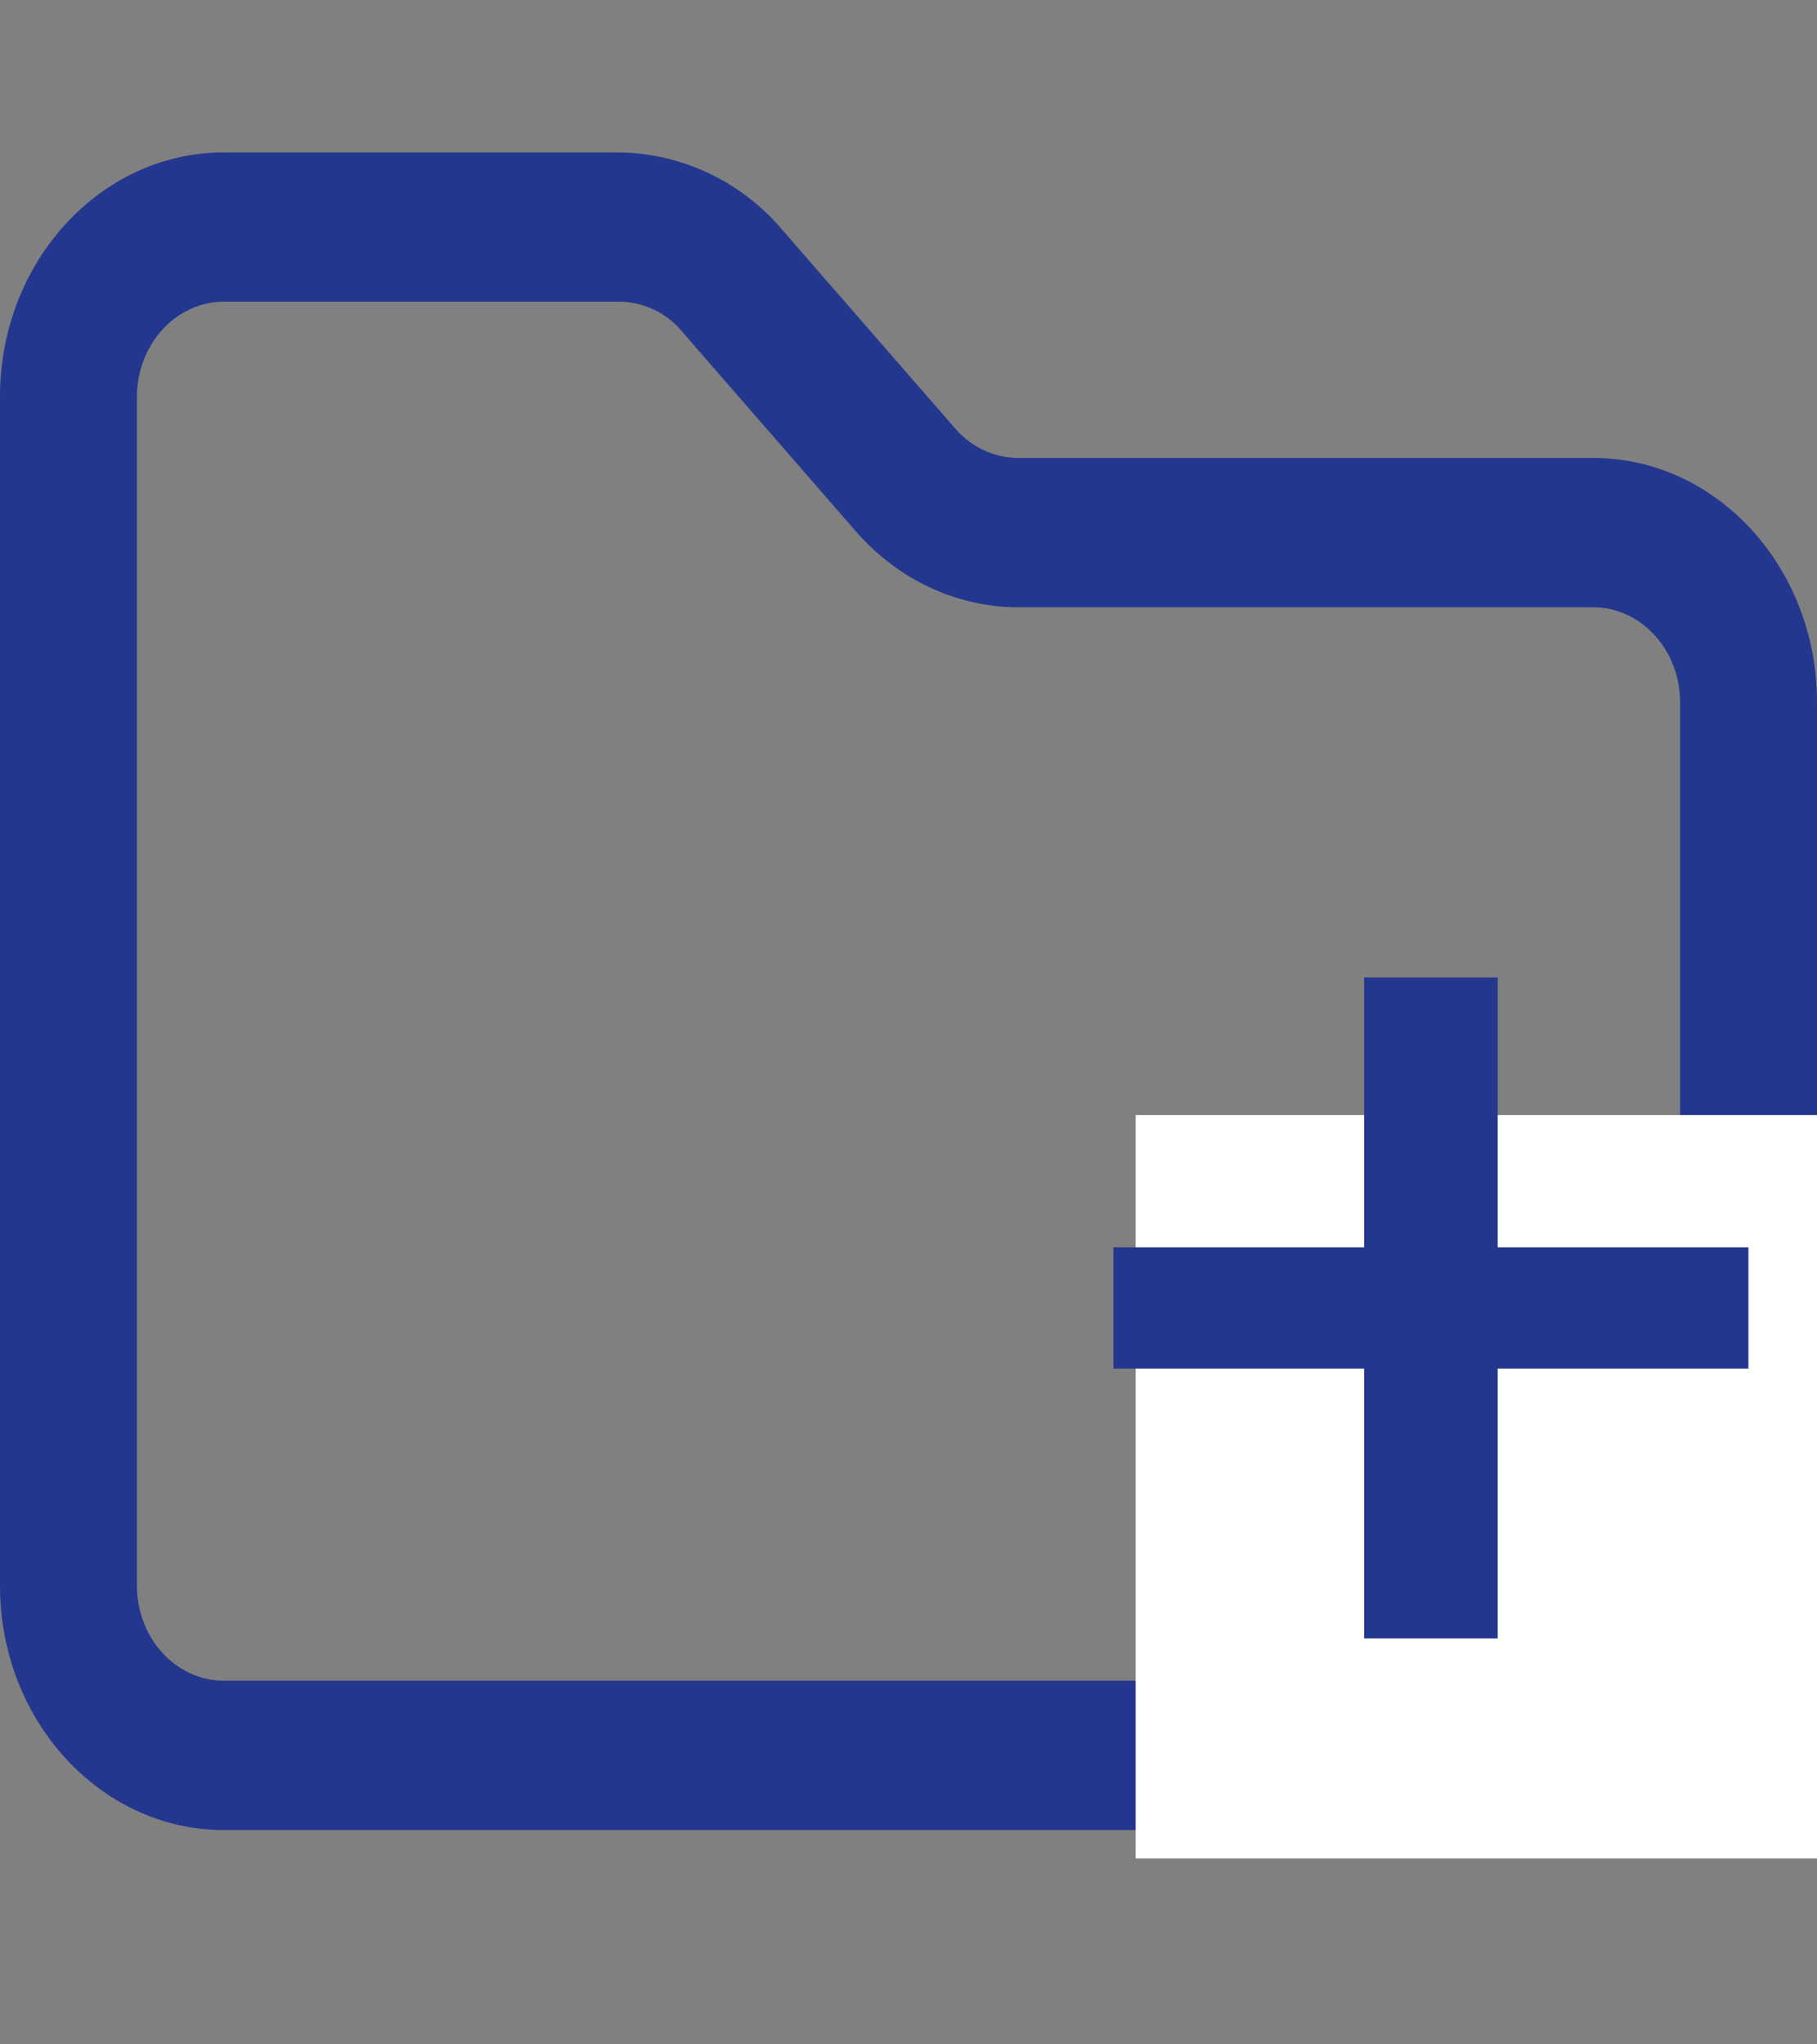 <svg viewBox="0 0 16 18" fill="none" xmlns="http://www.w3.org/2000/svg">
<rect x="0" y="0" width="16" height="18" fill="#808080" stroke="none"/>
<g clip-path="url(#clip0)">
<path d="M14.029 4.032H8.965C8.759 4.032 8.558 3.939 8.42 3.783L6.839 1.967C6.46 1.554 5.94 1.338 5.414 1.342H1.971C0.884 1.342 0 2.306 0 3.492V13.962C0 15.148 0.884 16.113 1.971 16.113H14.036H14.038C15.124 16.108 16.005 15.138 16 13.956V6.182C16 4.996 15.116 4.032 14.029 4.032ZM14.794 13.958C14.796 14.419 14.454 14.796 14.035 14.798H1.971C1.549 14.798 1.206 14.423 1.206 13.962V3.492C1.206 3.032 1.549 2.657 1.971 2.656H5.429C5.436 2.656 5.443 2.656 5.449 2.656C5.651 2.656 5.846 2.744 5.977 2.886L7.549 4.693C7.918 5.109 8.434 5.347 8.965 5.347H14.029C14.451 5.347 14.794 5.722 14.794 6.182V13.958H14.794Z" fill="#24378F"/>
<rect x="10" y="9.818" width="6" height="6.545" fill="white"/>
<path d="M12.012 14.426V12.05H9.804V10.982H12.012V8.606H13.188V10.982H15.396V12.05H13.188V14.426H12.012Z" fill="#24378F"/>
</g>
<defs>
<clipPath id="clip0">
<rect width="16" height="17.454" fill="white"/>
</clipPath>
</defs>
</svg>

